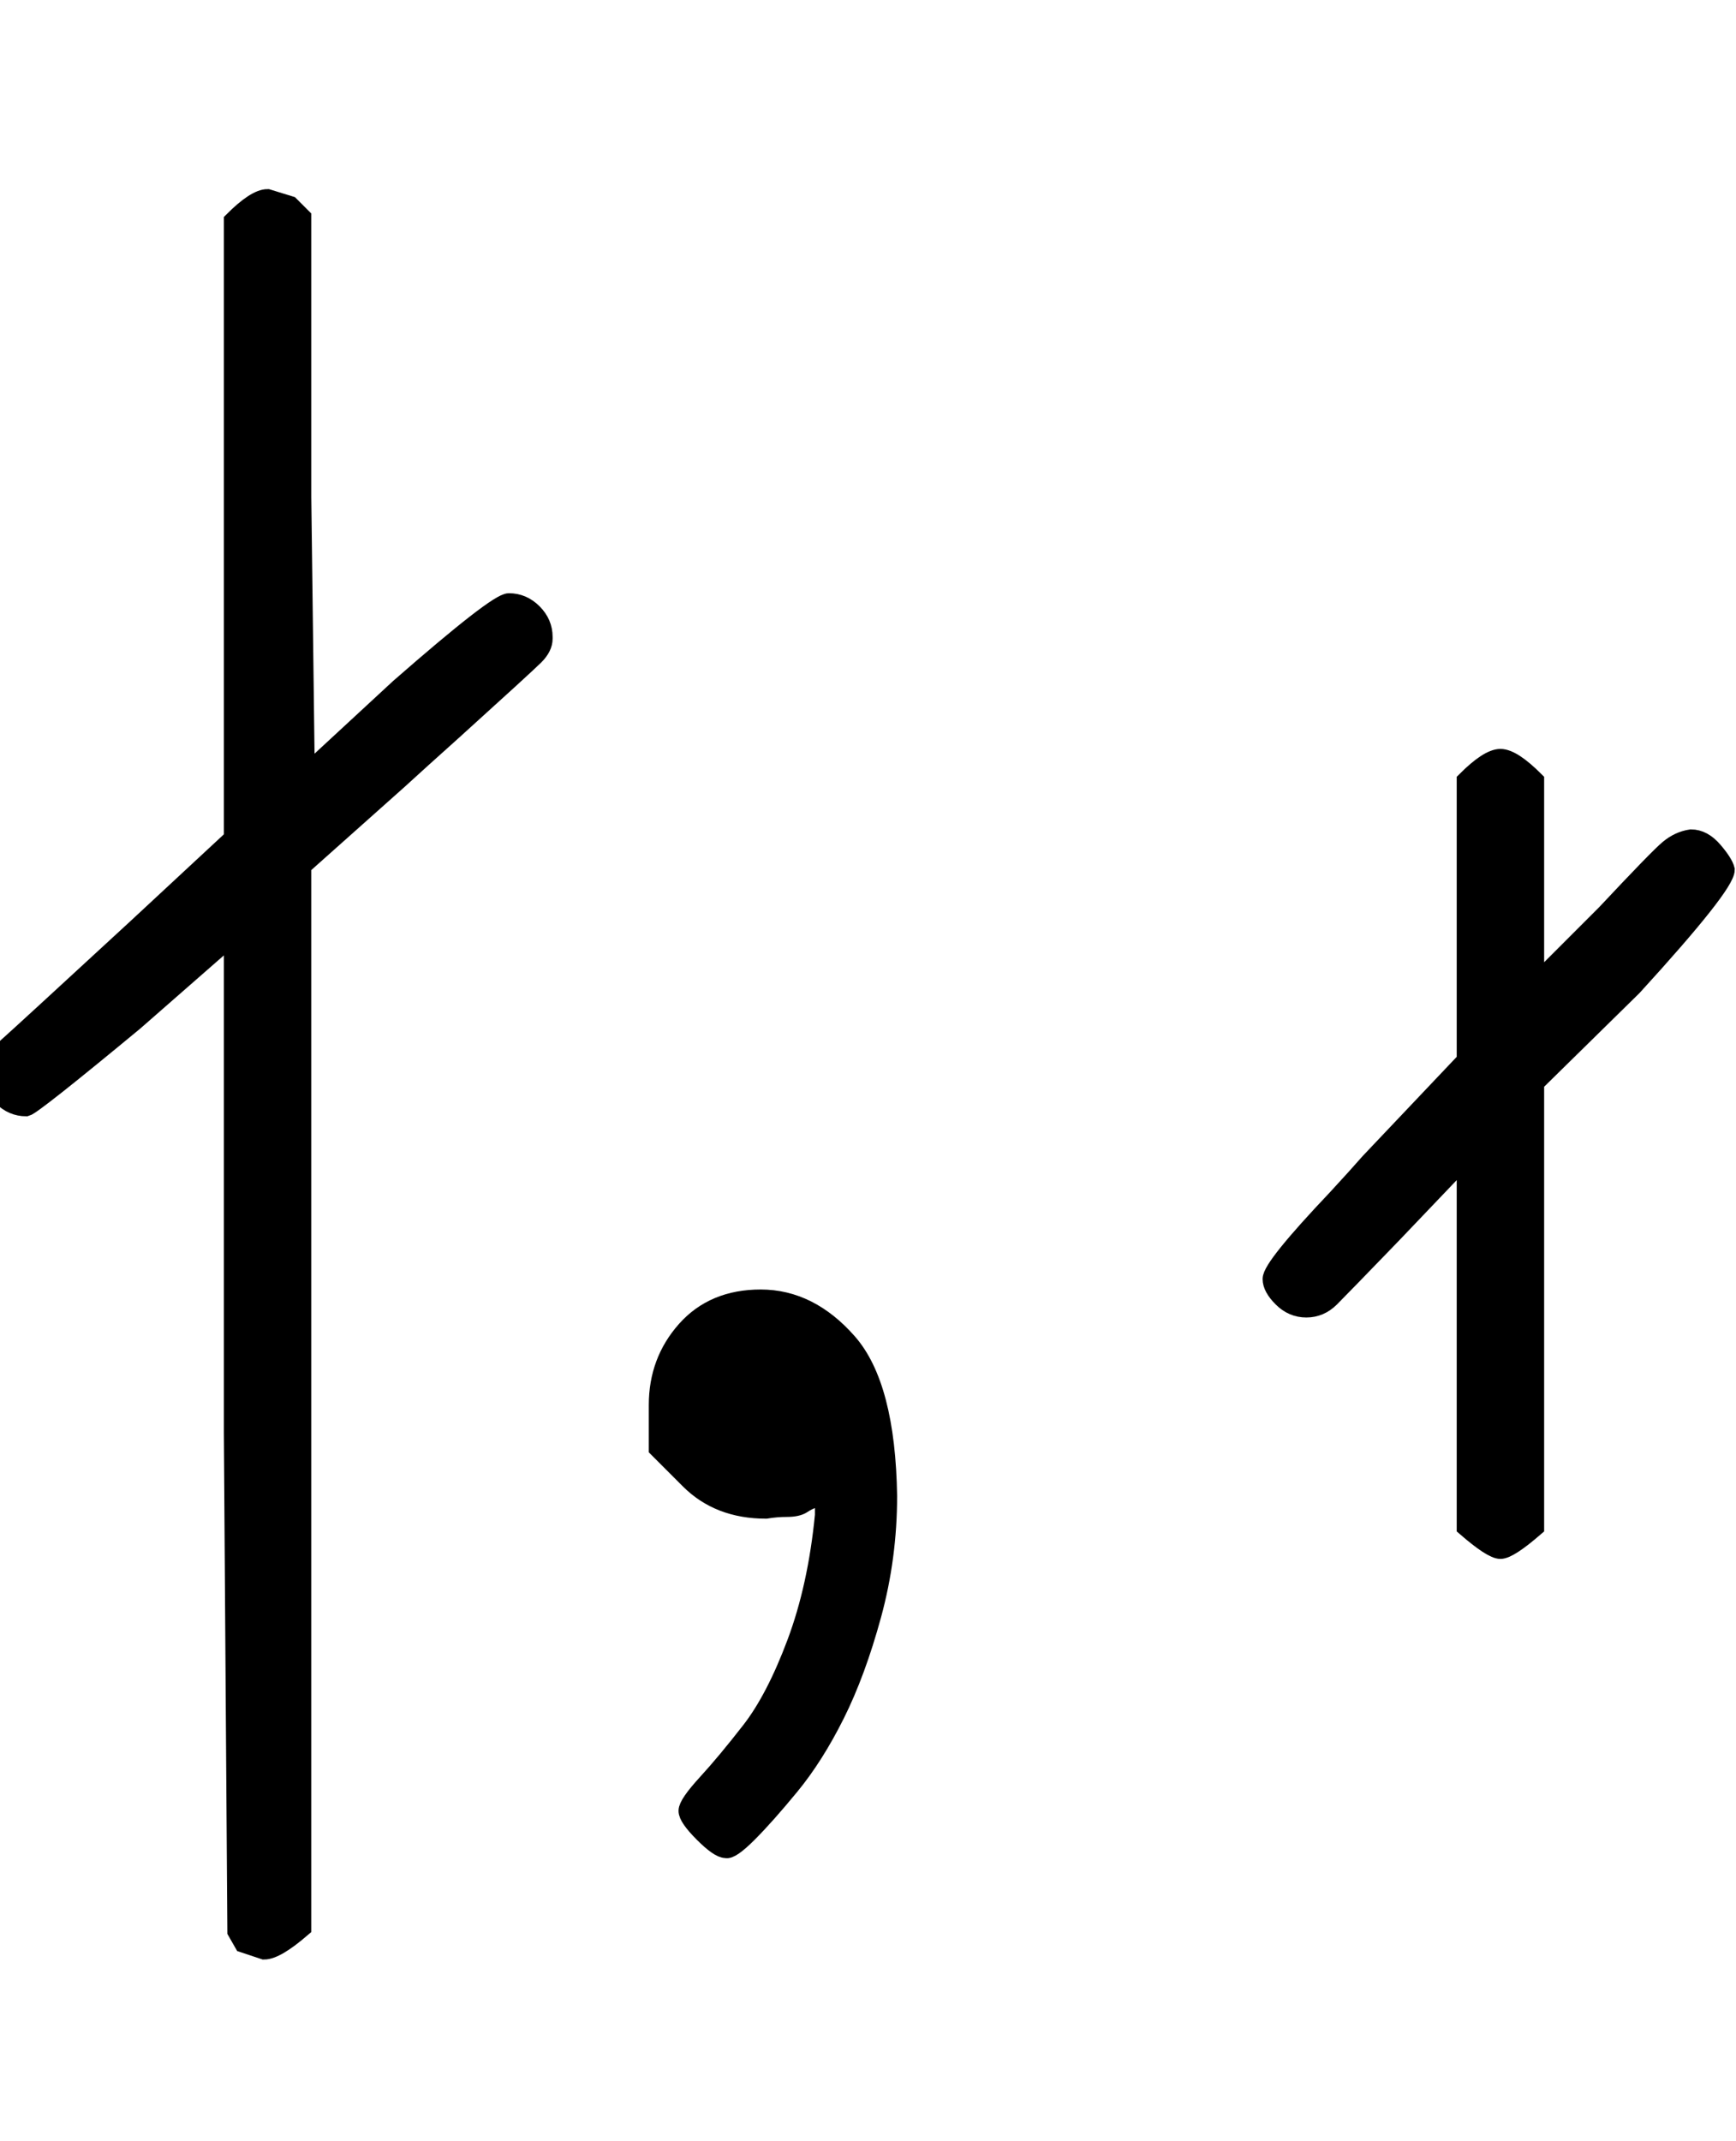 <?xml version="1.0" standalone="no"?>
<!DOCTYPE svg PUBLIC "-//W3C//DTD SVG 1.1//EN" "http://www.w3.org/Graphics/SVG/1.1/DTD/svg11.dtd">
<svg xmlns:xlink="http://www.w3.org/1999/xlink" width="2.306ex" height="2.843ex" style="vertical-align: -0.838ex; margin-left: -0.035ex; margin-right: -0.042ex;" viewBox="-15 -863.1 992.7 1223.9" xmlns="http://www.w3.org/2000/svg">
<defs>
<path stroke-width="10" id="E1-MJAMS-2224" d="M118 737Q131 750 138 750L151 746L158 739V579L160 421L213 470Q269 519 276 519Q284 519 290 513T296 499V498Q296 493 291 488T244 445Q225 428 213 417L158 368V-239Q143 -252 136 -252L124 -248L120 -241L118 44V328L62 279Q4 231 0 230Q-8 230 -14 236T-20 250Q-20 257 -11 265T62 332L118 384V737Z"></path>
<path stroke-width="10" id="E1-MJMAIN-2C" d="M78 35T78 60T94 103T137 121Q165 121 187 96T210 8Q210 -27 201 -60T180 -117T154 -158T130 -185T117 -194Q113 -194 104 -185T95 -172Q95 -168 106 -156T131 -126T157 -76T173 -3V9L172 8Q170 7 167 6T161 3T152 1T140 0Q113 0 96 17Z"></path>
<path stroke-width="10" id="E1-MJAMS-E006" d="M91 417Q104 430 111 430T131 417V301L171 341Q201 373 207 378T220 384Q227 384 233 377T240 366Q240 357 187 299L131 244V-10Q116 -23 111 -23T91 -10V201L49 157Q20 127 14 121T0 115Q-8 115 -14 121T-20 132Q-20 139 17 178Q29 191 36 199L91 257V417Z"></path>
</defs>
<g stroke="currentColor" fill="currentColor" stroke-width="0" transform="matrix(1 0 0 -1 0 0)">
 <use xlink:href="#E1-MJAMS-2224" x="0" y="0"></use>
 <use xlink:href="#E1-MJMAIN-2C" x="283" y="0"></use>
 <use xlink:href="#E1-MJAMS-E006" x="732" y="0"></use>
</g>
</svg>
